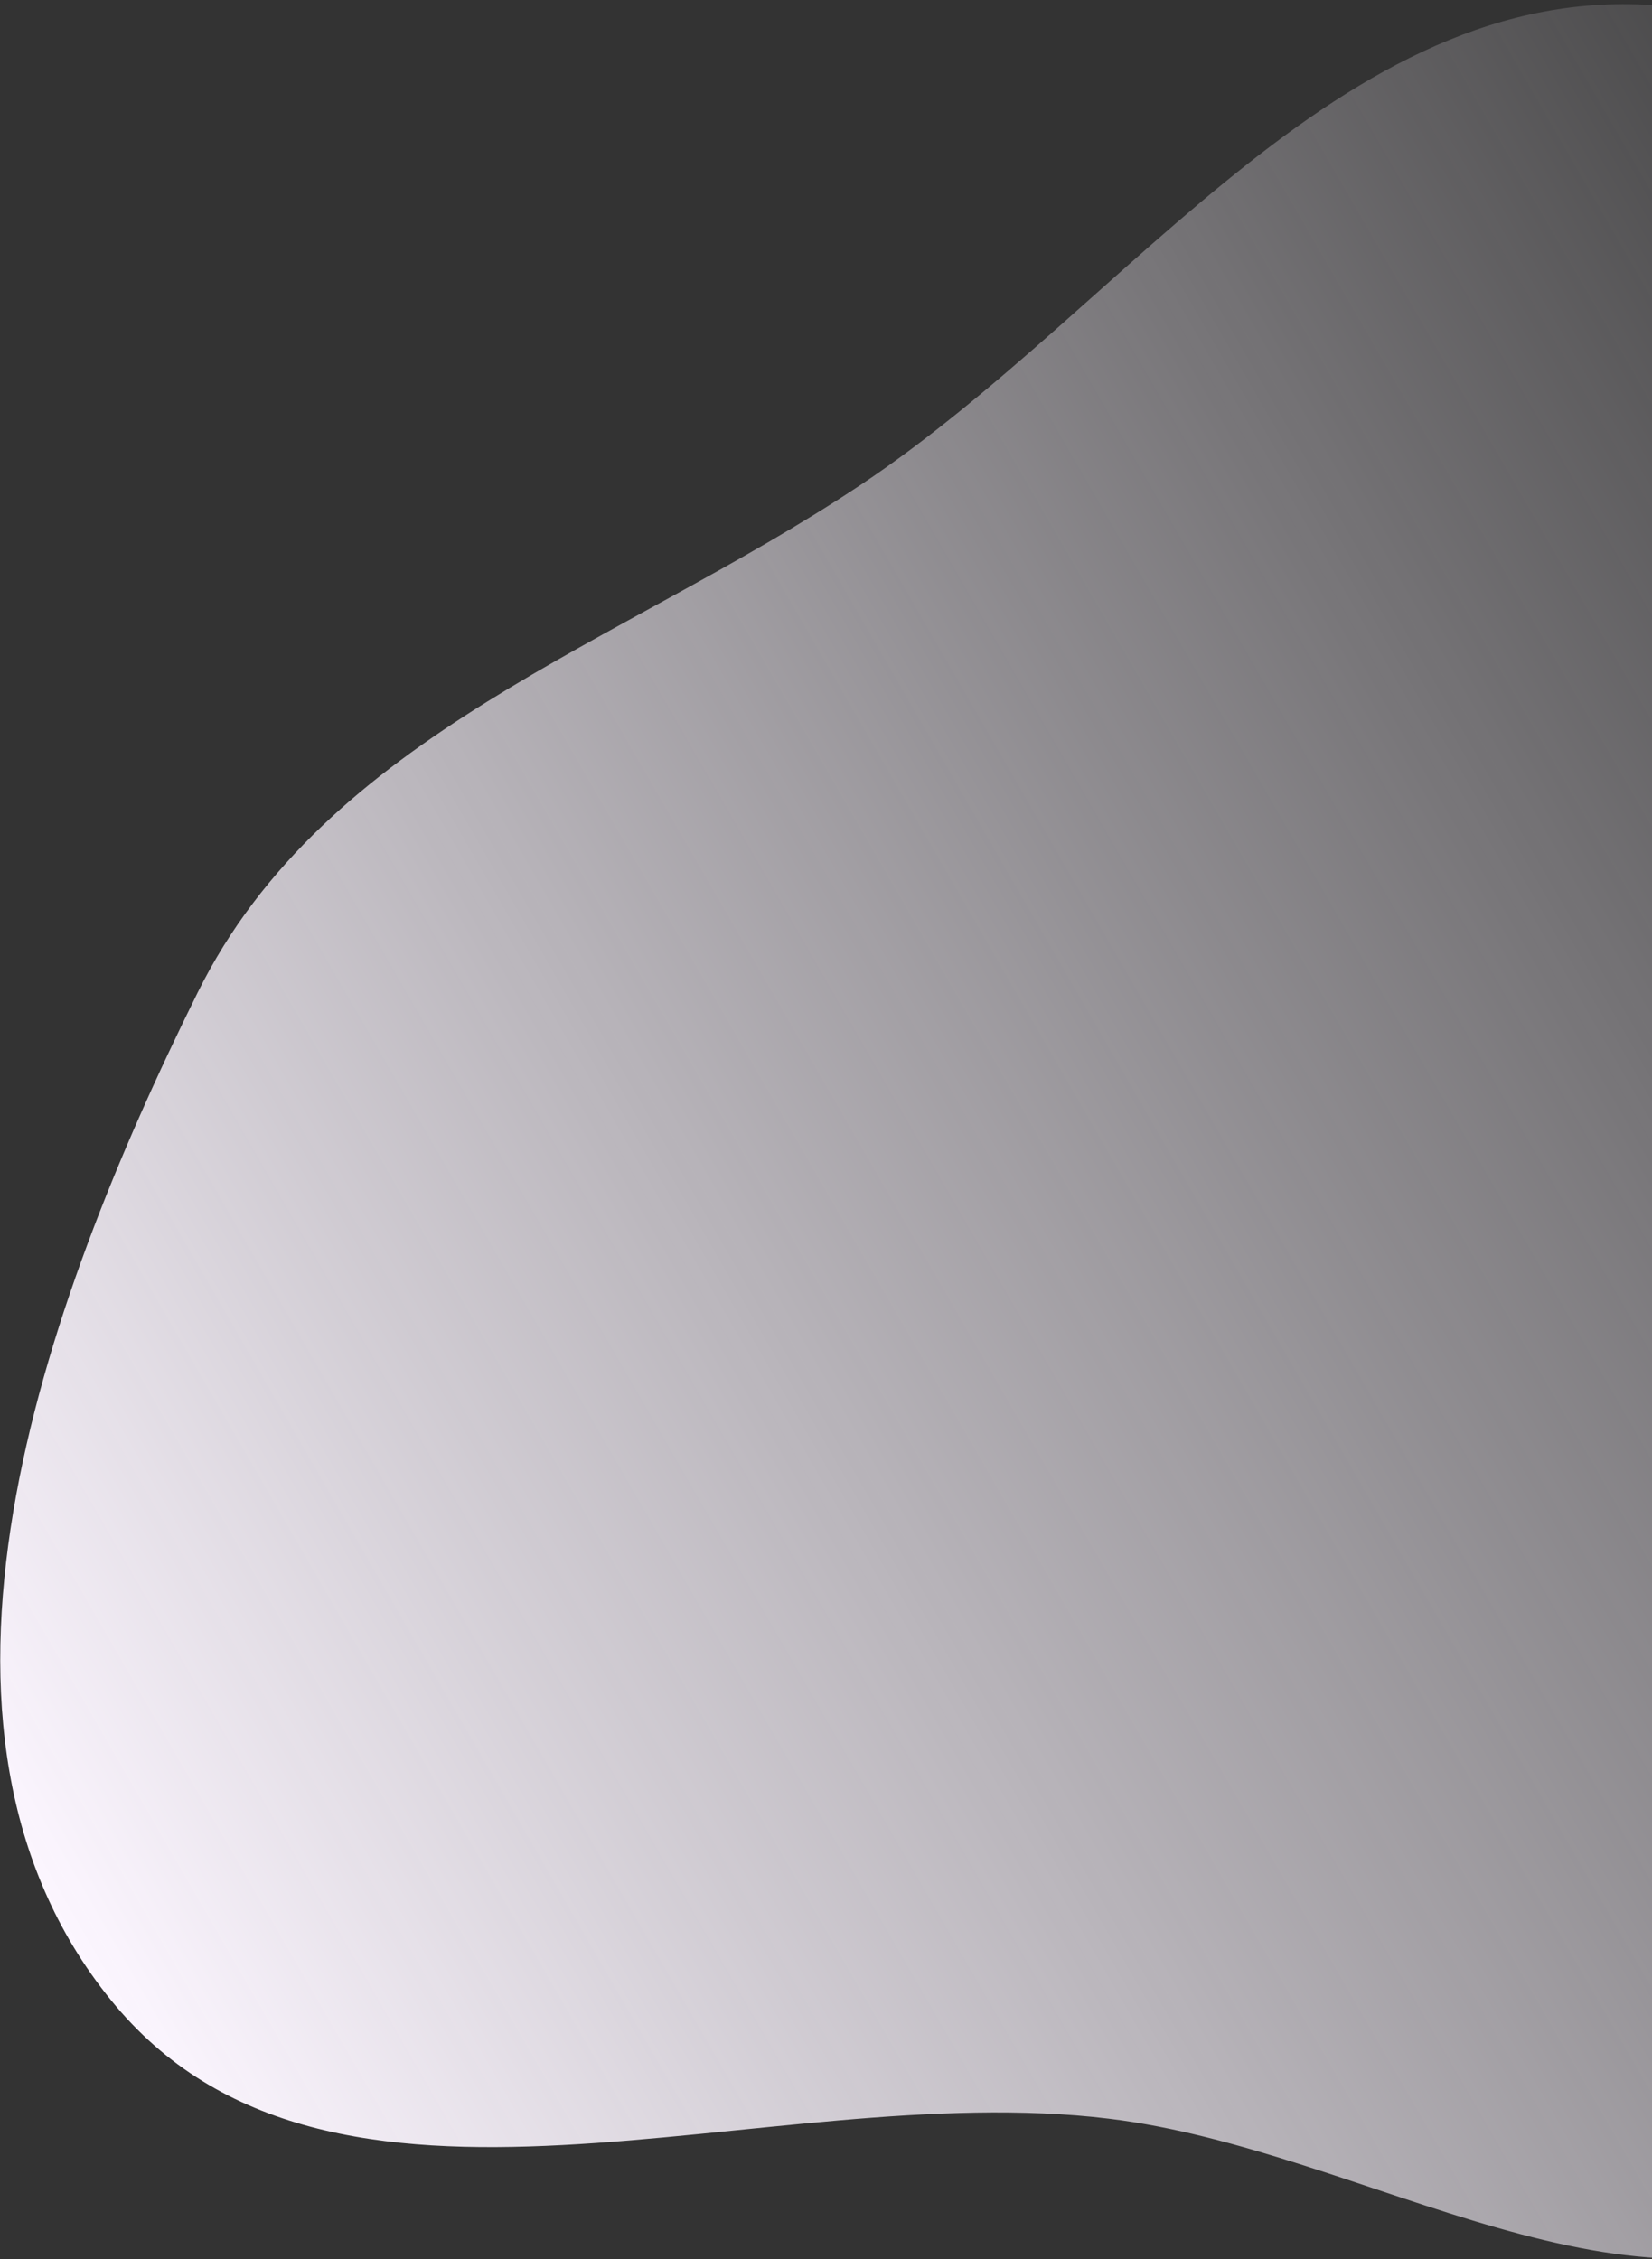 <svg width="256" height="350" viewBox="0 0 256 350" fill="none" xmlns="http://www.w3.org/2000/svg">
<rect x="0" y="0" width="256" height="350" fill="#333333" stroke="none"/>
<path fill-rule="evenodd" clip-rule="evenodd" d="M17.165 309.862C51.14 351.817 118.278 321.744 171.868 328.269C212.13 333.171 253.107 363.508 288.004 342.839C322.794 322.233 316.899 272.25 330.648 234.225C346.892 189.301 388.47 149.229 374.53 103.537C358.958 52.496 312.525 7.367 259.529 1.114C209.214 -4.822 175.566 46.976 133.421 75.092C96.091 99.995 50.521 113.615 30.608 153.829C6.525 202.462 -16.988 267.688 17.165 309.862Z" fill="url(#paint0_linear_2648_838)"/>
<defs>
<linearGradient id="paint0_linear_2648_838" x1="17.342" y1="311.976" x2="378.693" y2="103.35" gradientUnits="userSpaceOnUse">
<stop stop-color="#FCF6FF"/>
<stop offset="1" stop-color="#FCF6FF" stop-opacity="0"/>
</linearGradient>
</defs>
</svg>
